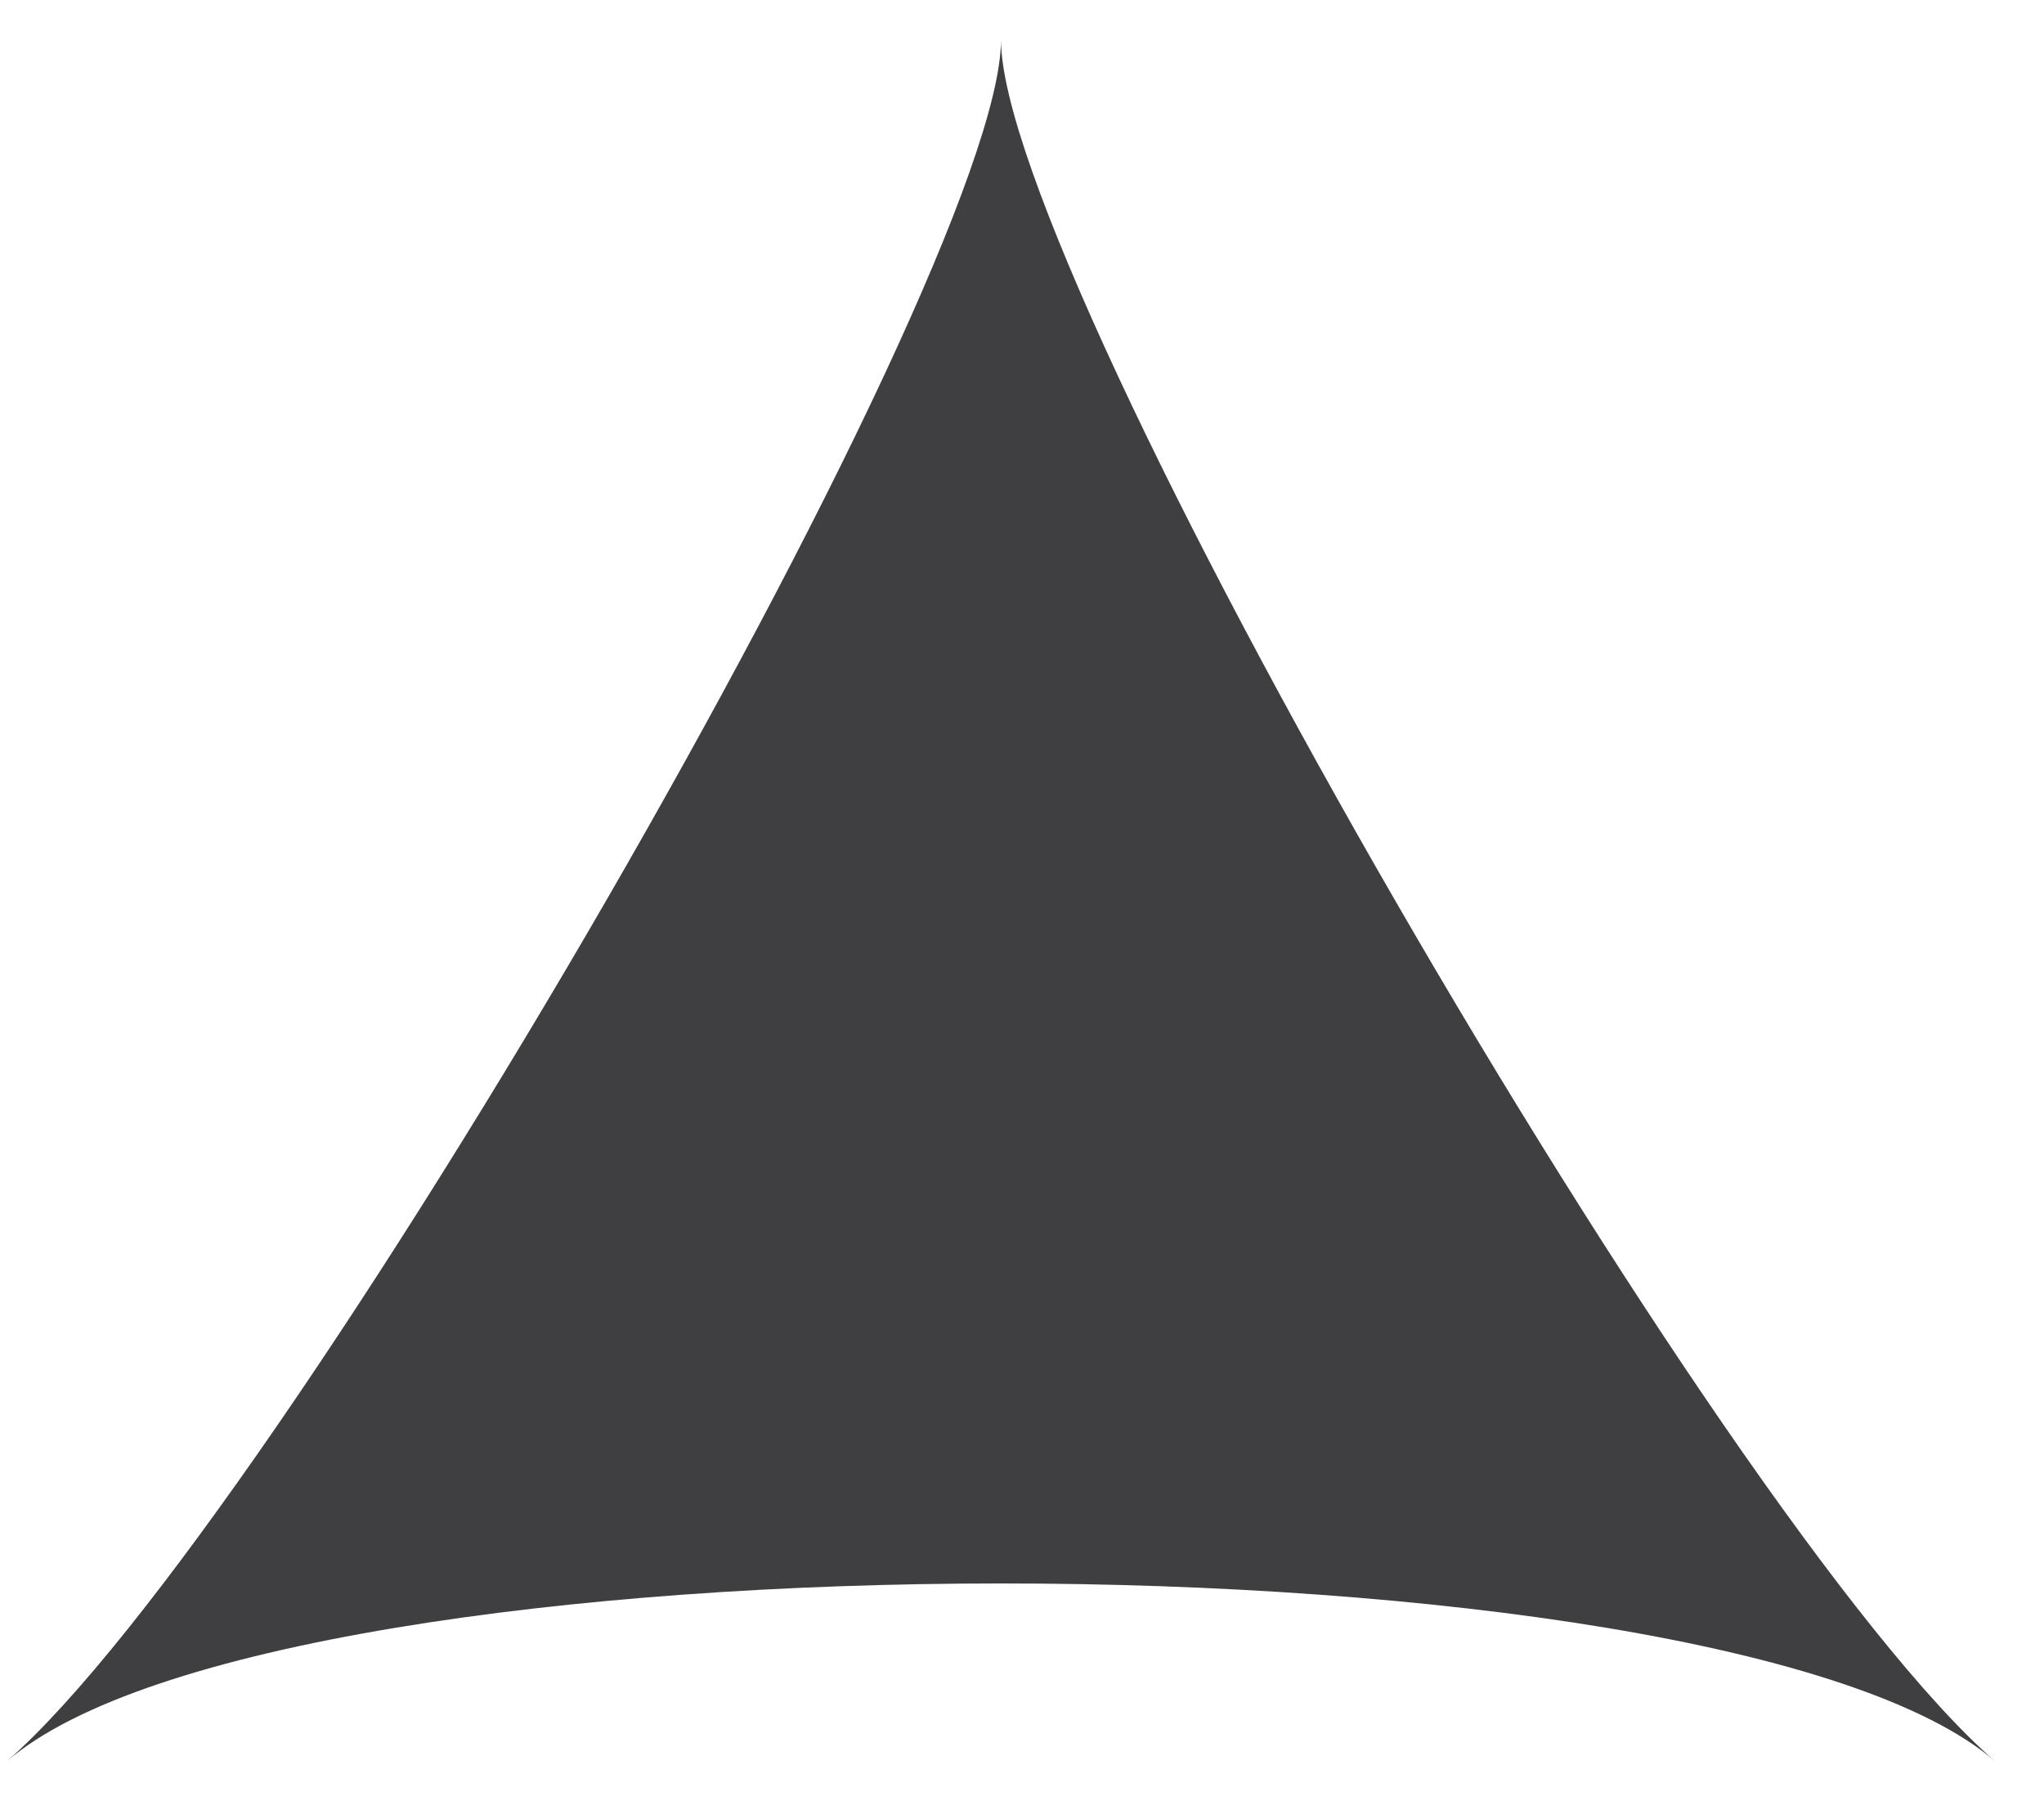 <svg width="33" height="29" viewBox="0 0 33 29" fill="none" xmlns="http://www.w3.org/2000/svg">
<path d="M16.161 0.643C16.161 4.476 4.512 24.61 0.107 28.443C4.534 24.61 27.783 24.61 32.214 28.443C27.783 24.61 16.161 4.476 16.161 0.643Z" fill="#3F3F41"/>
</svg>
